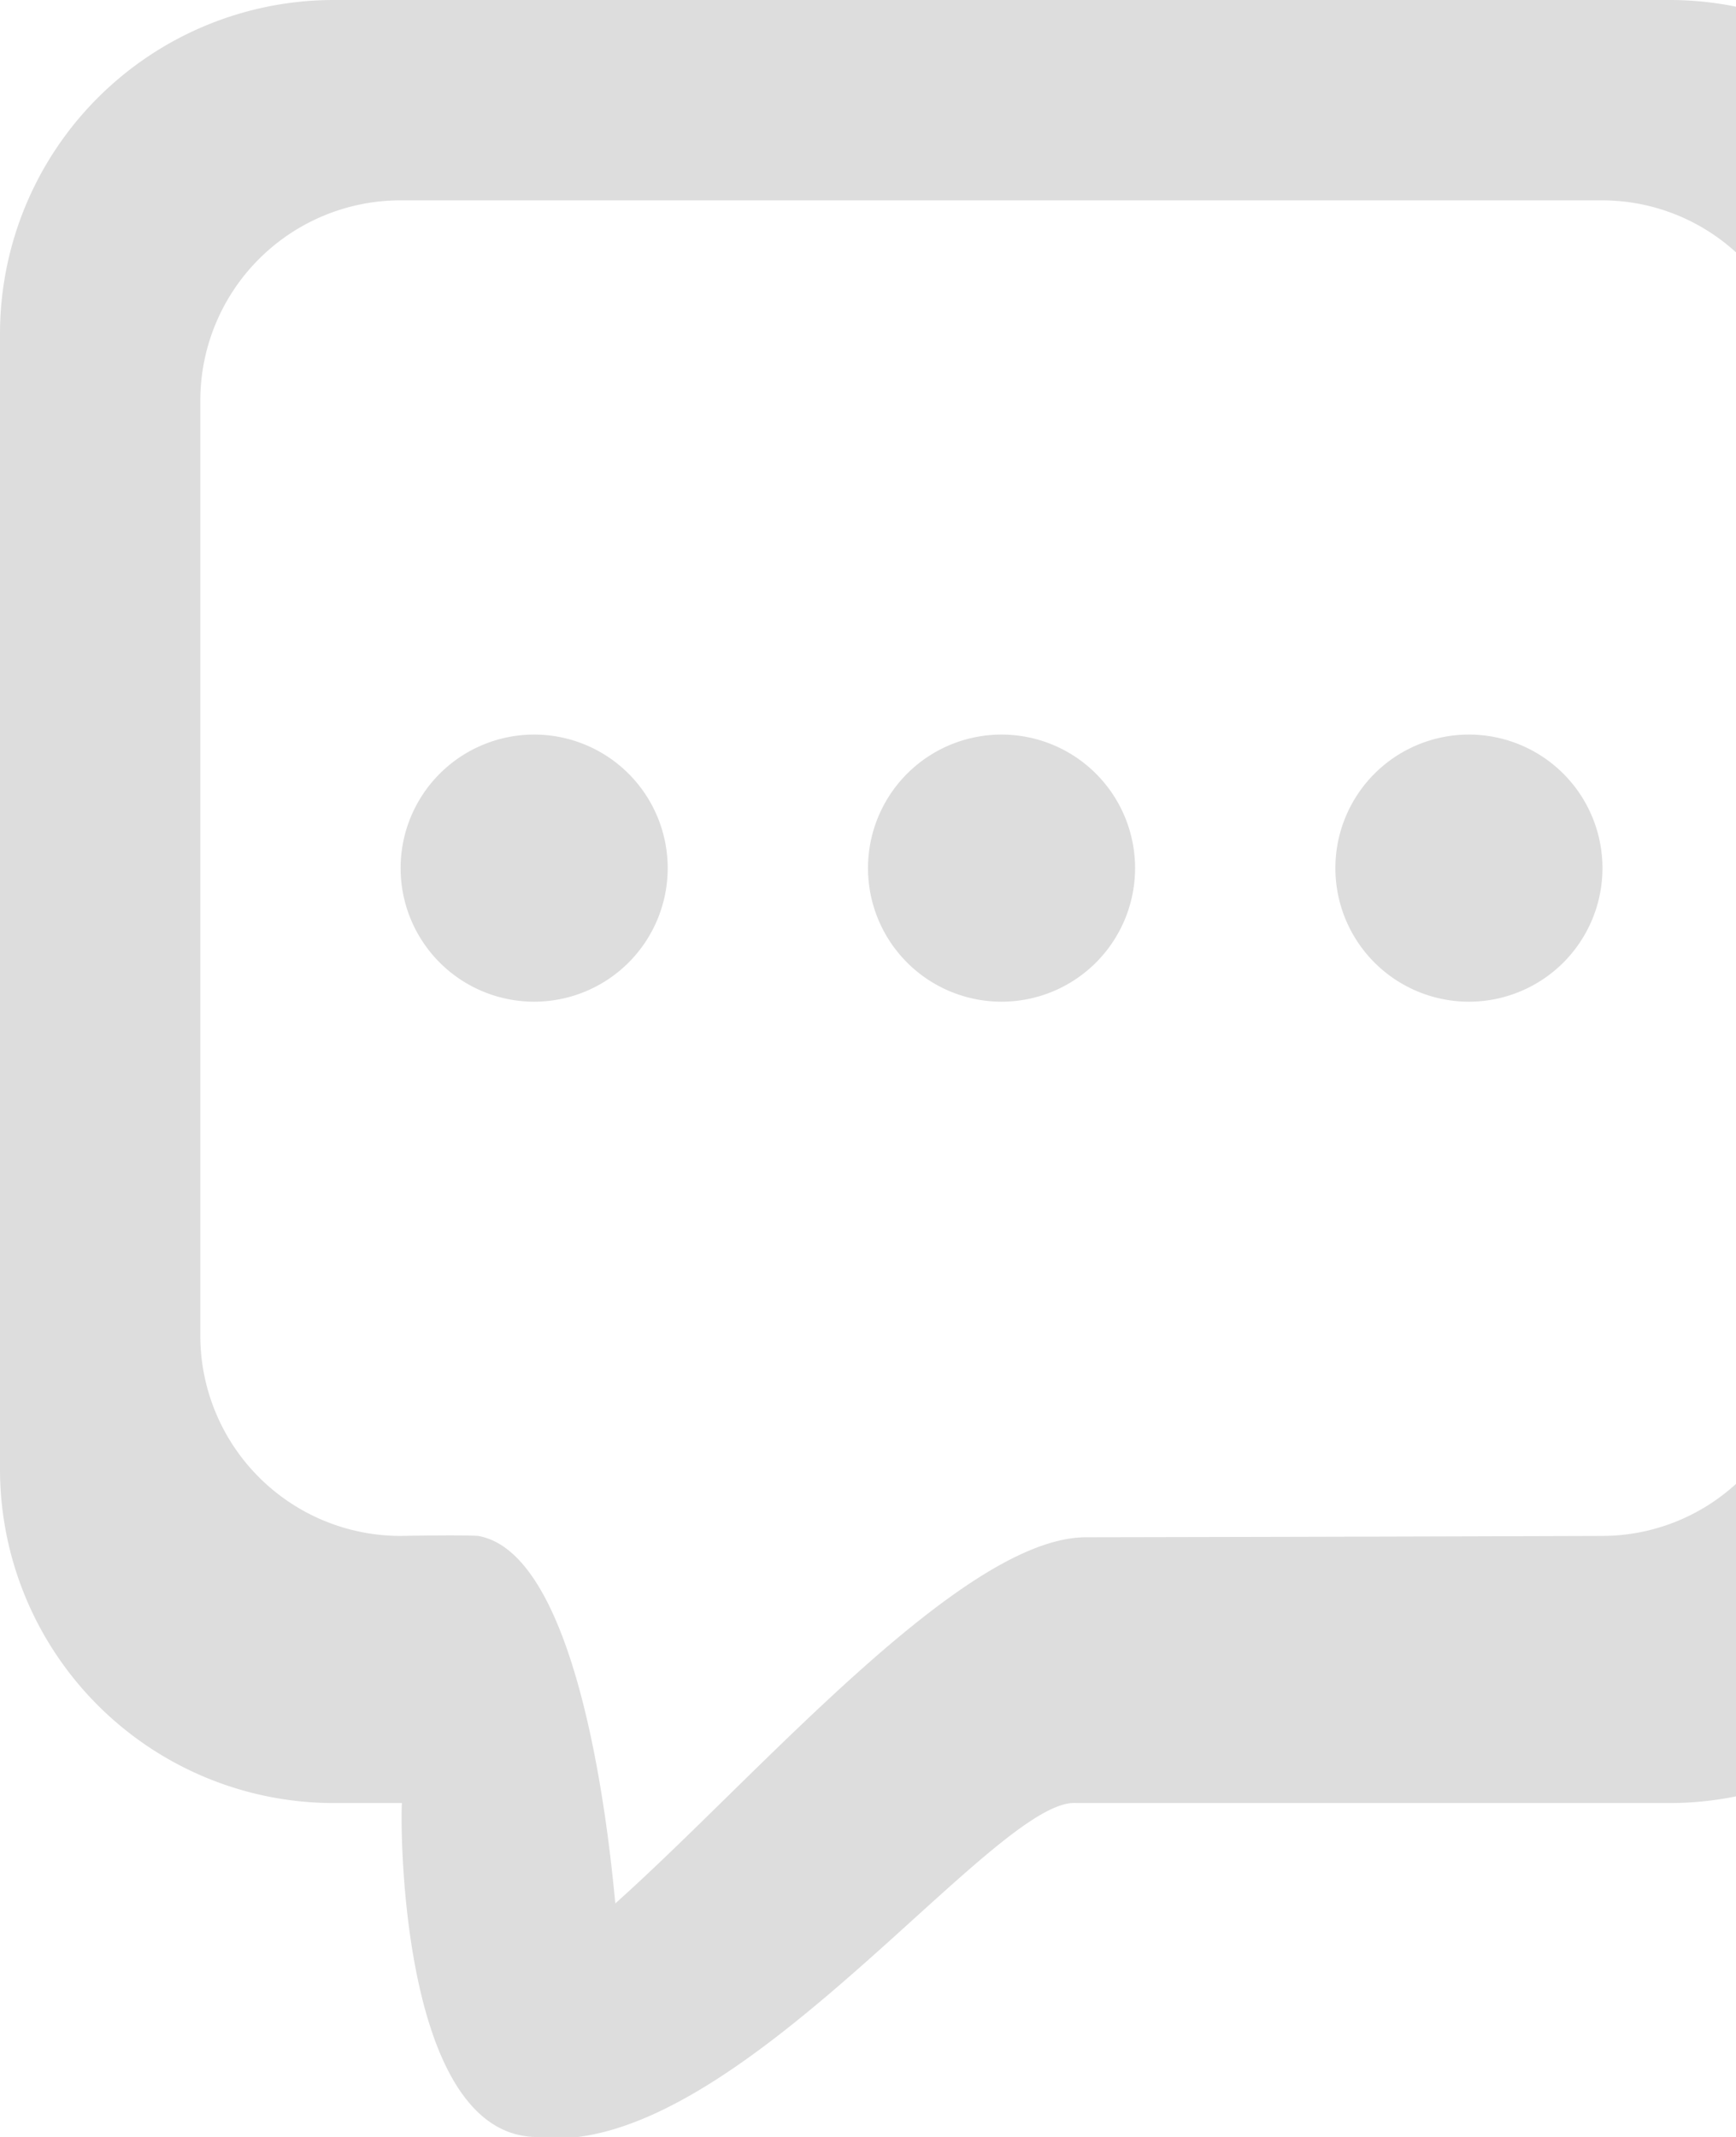 <svg xmlns="http://www.w3.org/2000/svg" width="26" height="32" viewBox="0 0 26 32">
<defs>
    <style>
      .cls-1 {
        fill: #ddd;
        fill-rule: evenodd;
      }
    </style>
  </defs>
  <path id="圆角矩形_9_拷贝" data-name="圆角矩形 9 拷贝" class="cls-1" d="M428,299a2,2,0,1,1,2,2A2,2,0,0,1,428,299Zm7,0a2,2,0,1,1,2,2A2,2,0,0,1,435,299Zm7,0a2,2,0,1,1,2,2A2,2,0,0,1,442,299Zm6-9.221a2.978,2.978,0,0,0-2-.779H428a3,3,0,0,0-3,3v14a3,3,0,0,0,3,3s0.9-.018,1.162,0c1.733,0.306,2.052,5.749,2.057,5.5,2.1-1.874,5.184-5.476,7.045-5.48C442.234,309.013,446,309,446,309a2.978,2.978,0,0,0,2-.779V312.9a4.988,4.988,0,0,1-1,.1h-8.878c-1.235-.1-5.188,5.414-8.122,5-2.083-.078-2-5.022-1.979-5H427a5,5,0,0,1-5-5V291a5,5,0,0,1,5-5h20a4.988,4.988,0,0,1,1,.1v3.678Z" transform="translate(-422 -286)"/>
</svg>

